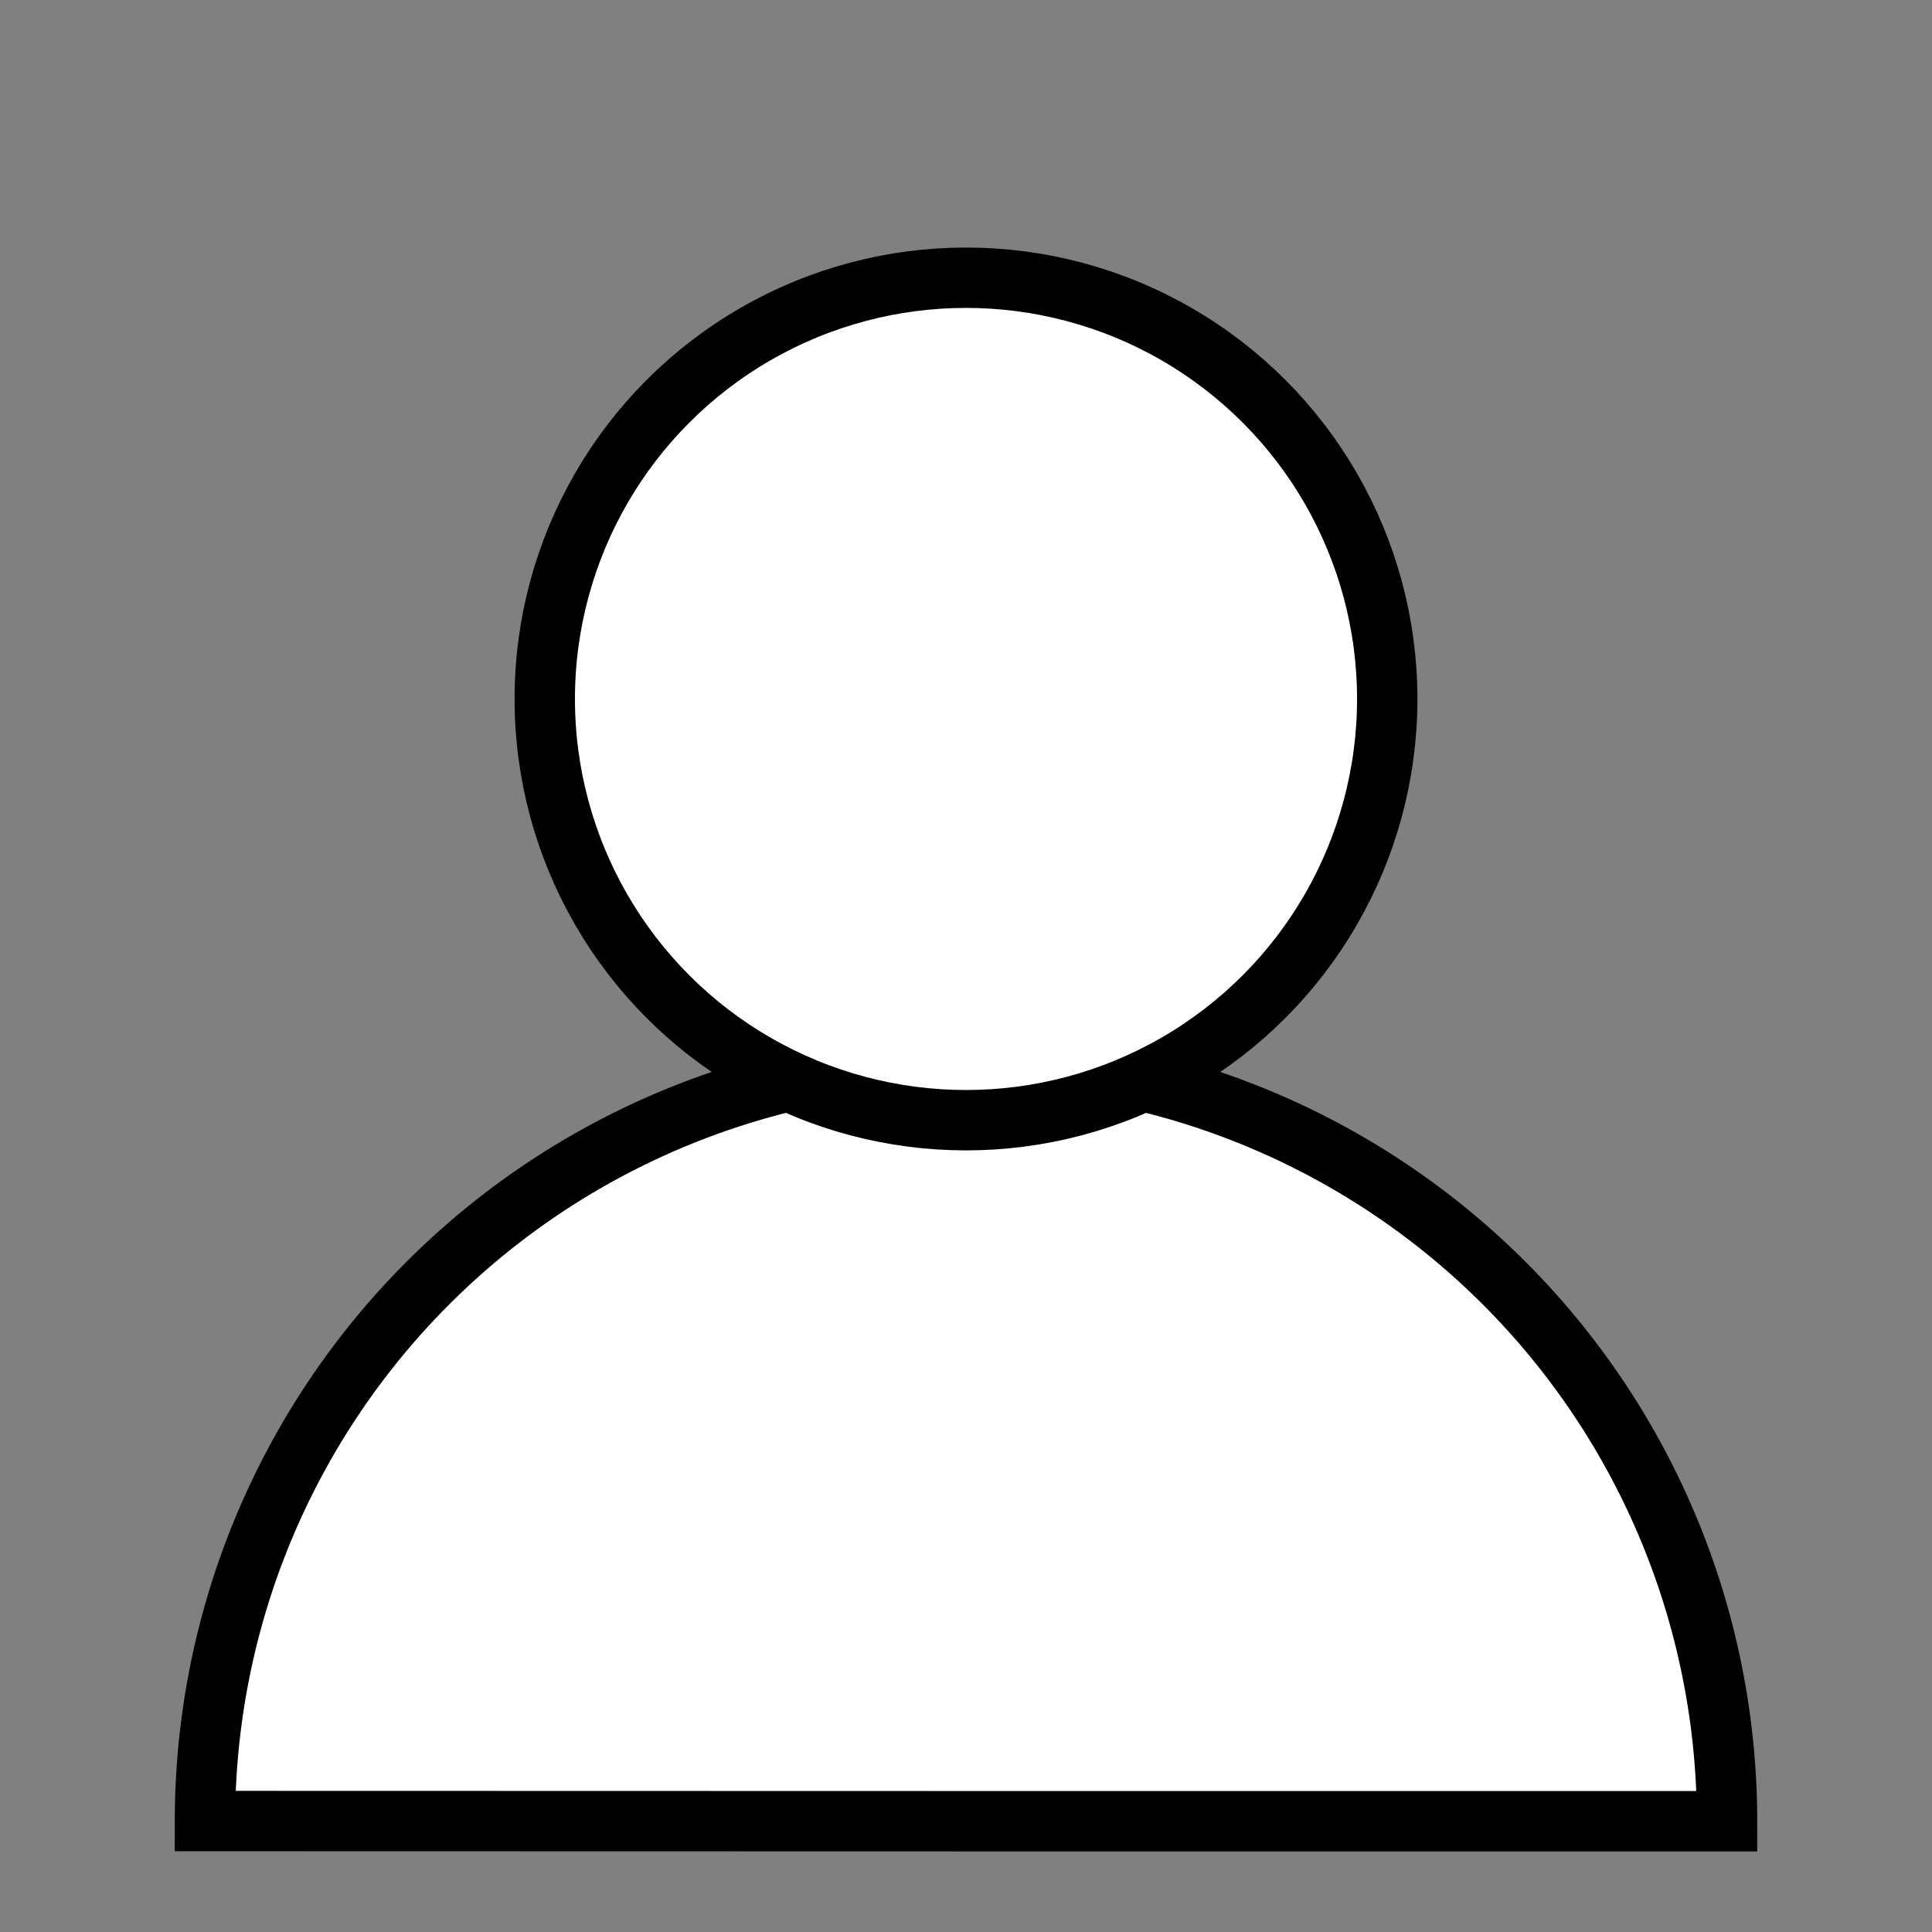 <?xml version="1.0" encoding="UTF-8"?>
<svg width="32" height="32" version="1.1" viewBox="0 0 32 32" xmlns="http://www.w3.org/2000/svg">
 <rect x="0" y="0" width="32" height="32" fill="#808080" stroke="none"/>
 <defs>
  <style>
    .icon-user {
      fill:#ffffff;
      stroke:#000;
    }
  </style>
 </defs>

 <path class="icon-user" d="m3.395 30.162a12.605 12.605 0 0 1 12.607-12.602 12.605 12.605 0 0 1 12.603 12.605h-12.605z"/>
 <circle class="icon-user" cx="16" cy="11.577" r="6.977"/>
</svg>
